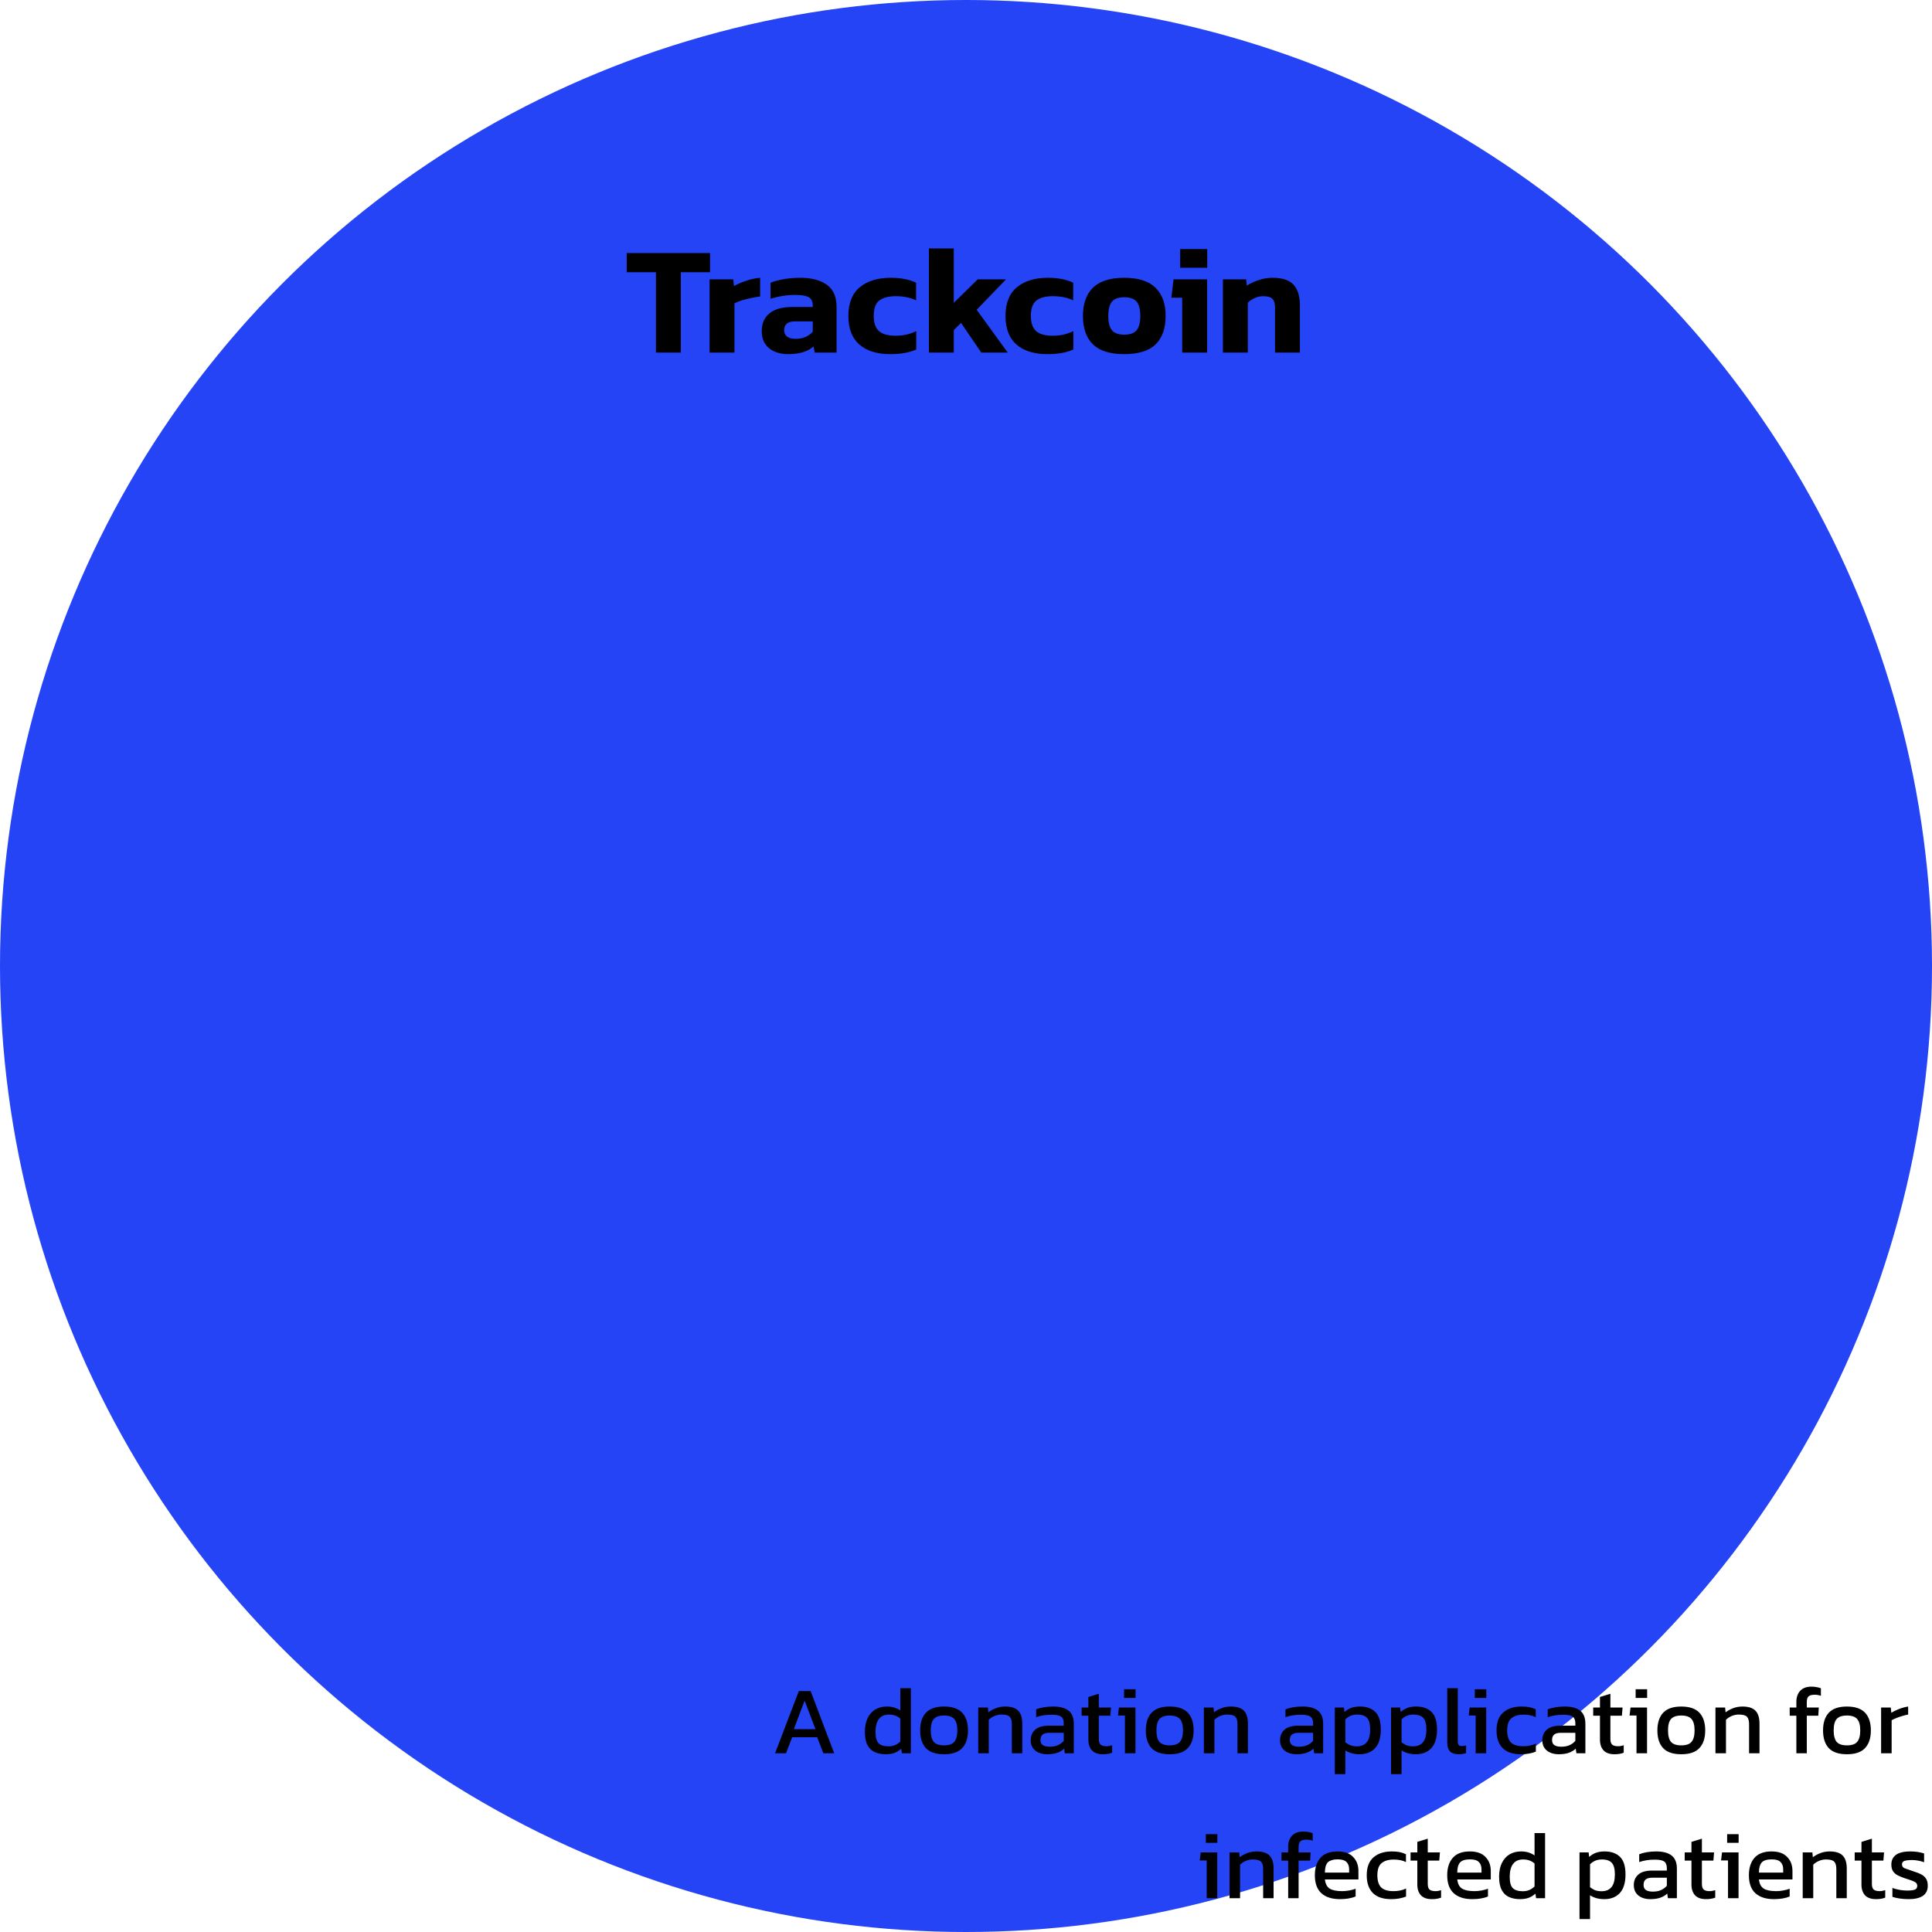 <svg width="400" height="400" viewBox="0 0 400 400" fill="none" xmlns="http://www.w3.org/2000/svg">
<circle cx="200" cy="200" r="200" fill="#2444F5"/>
<path d="M135.806 73V56.36H129.758V52.392H147.006V56.36H140.958V73H135.806ZM146.913 73V57.832H151.809L151.969 59.24C152.631 58.835 153.452 58.472 154.433 58.152C155.415 57.811 156.396 57.597 157.377 57.512V61.384C156.823 61.448 156.204 61.555 155.521 61.704C154.86 61.832 154.22 61.992 153.601 62.184C153.004 62.376 152.492 62.579 152.065 62.792V73H146.913ZM163.087 73.32C162.127 73.32 161.231 73.149 160.399 72.808C159.588 72.467 158.937 71.944 158.447 71.24C157.956 70.515 157.711 69.619 157.711 68.552C157.711 66.995 158.233 65.779 159.279 64.904C160.345 64.008 161.935 63.56 164.047 63.56H168.271V63.208C168.271 62.44 168.015 61.896 167.503 61.576C166.991 61.235 166.031 61.064 164.623 61.064C162.895 61.064 161.199 61.331 159.535 61.864V58.536C160.281 58.237 161.188 57.992 162.255 57.8C163.343 57.608 164.484 57.512 165.679 57.512C168.025 57.512 169.86 57.992 171.183 58.952C172.527 59.912 173.199 61.437 173.199 63.528V73H168.687L168.431 71.72C167.876 72.232 167.161 72.627 166.287 72.904C165.433 73.181 164.367 73.32 163.087 73.32ZM164.719 70.152C165.529 70.152 166.233 70.013 166.831 69.736C167.428 69.459 167.908 69.107 168.271 68.68V66.536H164.623C163.108 66.536 162.351 67.144 162.351 68.36C162.351 68.915 162.543 69.352 162.927 69.672C163.311 69.992 163.908 70.152 164.719 70.152ZM184.288 73.32C181.579 73.32 179.456 72.659 177.92 71.336C176.406 70.013 175.648 68.04 175.648 65.416C175.648 62.749 176.438 60.765 178.016 59.464C179.616 58.163 181.739 57.512 184.384 57.512C185.494 57.512 186.454 57.597 187.264 57.768C188.096 57.917 188.896 58.173 189.664 58.536V62.184C188.47 61.608 187.072 61.32 185.472 61.32C183.979 61.32 182.838 61.619 182.048 62.216C181.28 62.813 180.896 63.88 180.896 65.416C180.896 66.845 181.259 67.891 181.984 68.552C182.71 69.192 183.862 69.512 185.44 69.512C186.998 69.512 188.416 69.192 189.696 68.552V72.36C188.928 72.701 188.096 72.947 187.2 73.096C186.326 73.245 185.355 73.32 184.288 73.32ZM192.32 73V51.432H197.472V62.696L202.432 57.832H208.288L202.208 64.136L208.64 73H203.168L198.976 66.856L197.472 68.328V73H192.32ZM216.82 73.32C214.11 73.32 211.988 72.659 210.452 71.336C208.937 70.013 208.18 68.04 208.18 65.416C208.18 62.749 208.969 60.765 210.548 59.464C212.148 58.163 214.27 57.512 216.916 57.512C218.025 57.512 218.985 57.597 219.796 57.768C220.628 57.917 221.428 58.173 222.196 58.536V62.184C221.001 61.608 219.604 61.32 218.004 61.32C216.51 61.32 215.369 61.619 214.58 62.216C213.812 62.813 213.428 63.88 213.428 65.416C213.428 66.845 213.79 67.891 214.516 68.552C215.241 69.192 216.393 69.512 217.972 69.512C219.529 69.512 220.948 69.192 222.228 68.552V72.36C221.46 72.701 220.628 72.947 219.732 73.096C218.857 73.245 217.886 73.32 216.82 73.32ZM232.755 73.32C229.832 73.32 227.677 72.648 226.291 71.304C224.904 69.939 224.211 67.976 224.211 65.416C224.211 62.877 224.904 60.925 226.291 59.56C227.699 58.195 229.853 57.512 232.755 57.512C235.677 57.512 237.832 58.195 239.219 59.56C240.627 60.925 241.331 62.877 241.331 65.416C241.331 67.976 240.637 69.939 239.251 71.304C237.864 72.648 235.699 73.32 232.755 73.32ZM232.755 69.288C233.949 69.288 234.803 68.989 235.315 68.392C235.827 67.795 236.083 66.803 236.083 65.416C236.083 64.029 235.827 63.037 235.315 62.44C234.803 61.843 233.949 61.544 232.755 61.544C231.581 61.544 230.739 61.843 230.227 62.44C229.715 63.037 229.459 64.029 229.459 65.416C229.459 66.803 229.715 67.795 230.227 68.392C230.739 68.989 231.581 69.288 232.755 69.288ZM244.344 55.432V51.56H249.944V55.432H244.344ZM244.76 73V61.64H242.52L242.968 57.832H249.911V73H244.76ZM253.195 73V57.832H257.995L258.155 59.144C258.773 58.717 259.552 58.344 260.491 58.024C261.429 57.683 262.432 57.512 263.499 57.512C265.461 57.512 266.891 57.981 267.787 58.92C268.683 59.859 269.131 61.309 269.131 63.272V73H263.979V63.688C263.979 62.835 263.797 62.227 263.435 61.864C263.072 61.501 262.421 61.32 261.483 61.32C260.928 61.32 260.363 61.448 259.786 61.704C259.211 61.96 258.731 62.28 258.347 62.664V73H253.195Z" fill="black"/>
<path d="M160.47 363L165.39 350.12H167.83L172.71 363H170.47L169.19 359.68H164.01L162.73 363H160.47ZM164.35 358H168.83L166.59 352.1L164.35 358ZM183.383 363.2C182.53 363.2 181.776 363.053 181.123 362.76C180.47 362.467 179.963 361.98 179.603 361.3C179.243 360.62 179.063 359.707 179.063 358.56C179.063 357.427 179.256 356.473 179.643 355.7C180.03 354.913 180.563 354.32 181.243 353.92C181.936 353.52 182.716 353.32 183.583 353.32C184.156 353.32 184.663 353.387 185.103 353.52C185.556 353.653 185.99 353.86 186.403 354.14V349.52H188.583V363H186.723L186.583 362.06C186.156 362.447 185.69 362.733 185.183 362.92C184.676 363.107 184.076 363.2 183.383 363.2ZM183.963 361.56C184.936 361.56 185.75 361.227 186.403 360.56V355.82C185.776 355.26 184.99 354.98 184.043 354.98C183.123 354.98 182.43 355.287 181.963 355.9C181.496 356.513 181.263 357.407 181.263 358.58C181.263 359.713 181.476 360.493 181.903 360.92C182.343 361.347 183.03 361.56 183.963 361.56ZM195.448 363.2C193.742 363.2 192.488 362.773 191.688 361.92C190.902 361.067 190.508 359.847 190.508 358.26C190.508 356.673 190.908 355.453 191.708 354.6C192.508 353.747 193.755 353.32 195.448 353.32C197.155 353.32 198.408 353.747 199.208 354.6C200.008 355.453 200.408 356.673 200.408 358.26C200.408 359.847 200.008 361.067 199.208 361.92C198.422 362.773 197.168 363.2 195.448 363.2ZM195.448 361.36C196.448 361.36 197.155 361.12 197.568 360.64C197.995 360.147 198.208 359.353 198.208 358.26C198.208 357.167 197.995 356.38 197.568 355.9C197.155 355.42 196.448 355.18 195.448 355.18C194.462 355.18 193.755 355.42 193.328 355.9C192.915 356.38 192.708 357.167 192.708 358.26C192.708 359.353 192.915 360.147 193.328 360.64C193.755 361.12 194.462 361.36 195.448 361.36ZM202.53 363V353.52H204.53L204.63 354.52C205.056 354.187 205.563 353.907 206.15 353.68C206.75 353.44 207.41 353.32 208.13 353.32C209.356 353.32 210.25 353.607 210.81 354.18C211.37 354.753 211.65 355.647 211.65 356.86V363H209.49V356.96C209.49 356.227 209.336 355.713 209.03 355.42C208.736 355.127 208.176 354.98 207.35 354.98C206.856 354.98 206.37 355.08 205.89 355.28C205.423 355.48 205.03 355.74 204.71 356.06V363H202.53ZM216.759 363.2C216.159 363.2 215.599 363.093 215.079 362.88C214.572 362.667 214.166 362.347 213.859 361.92C213.552 361.48 213.399 360.94 213.399 360.3C213.399 359.393 213.706 358.667 214.319 358.12C214.946 357.56 215.906 357.28 217.199 357.28H220.239V356.86C220.239 356.407 220.166 356.047 220.019 355.78C219.886 355.513 219.632 355.32 219.259 355.2C218.899 355.08 218.366 355.02 217.659 355.02C216.539 355.02 215.492 355.187 214.519 355.52V353.9C214.946 353.727 215.466 353.587 216.079 353.48C216.692 353.373 217.352 353.32 218.059 353.32C219.446 353.32 220.499 353.6 221.219 354.16C221.952 354.72 222.319 355.633 222.319 356.9V363H220.459L220.319 362.04C219.932 362.413 219.452 362.7 218.879 362.9C218.319 363.1 217.612 363.2 216.759 363.2ZM217.339 361.64C217.992 361.64 218.559 361.533 219.039 361.32C219.532 361.093 219.932 360.793 220.239 360.42V358.76H217.239C216.599 358.76 216.132 358.887 215.839 359.14C215.559 359.38 215.419 359.753 215.419 360.26C215.419 360.753 215.586 361.107 215.919 361.32C216.252 361.533 216.726 361.64 217.339 361.64ZM228.357 363.2C227.343 363.2 226.583 362.933 226.077 362.4C225.583 361.853 225.337 361.113 225.337 360.18V355.22H223.937V353.52H225.337V351.34L227.497 350.68V353.52H230.017L229.877 355.22H227.497V360.06C227.497 360.607 227.623 360.993 227.877 361.22C228.13 361.433 228.543 361.54 229.117 361.54C229.477 361.54 229.857 361.473 230.257 361.34V362.88C229.737 363.093 229.103 363.2 228.357 363.2ZM232.724 351.54V349.74H235.104V351.54H232.724ZM232.904 363V355.18H231.464L231.664 353.52H235.084V363H232.904ZM242.167 363.2C240.461 363.2 239.207 362.773 238.407 361.92C237.621 361.067 237.227 359.847 237.227 358.26C237.227 356.673 237.627 355.453 238.427 354.6C239.227 353.747 240.474 353.32 242.167 353.32C243.874 353.32 245.127 353.747 245.927 354.6C246.727 355.453 247.127 356.673 247.127 358.26C247.127 359.847 246.727 361.067 245.927 361.92C245.141 362.773 243.887 363.2 242.167 363.2ZM242.167 361.36C243.167 361.36 243.874 361.12 244.287 360.64C244.714 360.147 244.927 359.353 244.927 358.26C244.927 357.167 244.714 356.38 244.287 355.9C243.874 355.42 243.167 355.18 242.167 355.18C241.181 355.18 240.474 355.42 240.047 355.9C239.634 356.38 239.427 357.167 239.427 358.26C239.427 359.353 239.634 360.147 240.047 360.64C240.474 361.12 241.181 361.36 242.167 361.36ZM249.248 363V353.52H251.248L251.348 354.52C251.775 354.187 252.282 353.907 252.868 353.68C253.468 353.44 254.128 353.32 254.848 353.32C256.075 353.32 256.968 353.607 257.528 354.18C258.088 354.753 258.368 355.647 258.368 356.86V363H256.208V356.96C256.208 356.227 256.055 355.713 255.748 355.42C255.455 355.127 254.895 354.98 254.068 354.98C253.575 354.98 253.088 355.08 252.608 355.28C252.142 355.48 251.748 355.74 251.428 356.06V363H249.248ZM268.38 363.2C267.78 363.2 267.22 363.093 266.7 362.88C266.193 362.667 265.787 362.347 265.48 361.92C265.173 361.48 265.02 360.94 265.02 360.3C265.02 359.393 265.327 358.667 265.94 358.12C266.567 357.56 267.527 357.28 268.82 357.28H271.86V356.86C271.86 356.407 271.787 356.047 271.64 355.78C271.507 355.513 271.253 355.32 270.88 355.2C270.52 355.08 269.987 355.02 269.28 355.02C268.16 355.02 267.113 355.187 266.14 355.52V353.9C266.567 353.727 267.087 353.587 267.7 353.48C268.313 353.373 268.973 353.32 269.68 353.32C271.067 353.32 272.12 353.6 272.84 354.16C273.573 354.72 273.94 355.633 273.94 356.9V363H272.08L271.94 362.04C271.553 362.413 271.073 362.7 270.5 362.9C269.94 363.1 269.233 363.2 268.38 363.2ZM268.96 361.64C269.613 361.64 270.18 361.533 270.66 361.32C271.153 361.093 271.553 360.793 271.86 360.42V358.76H268.86C268.22 358.76 267.753 358.887 267.46 359.14C267.18 359.38 267.04 359.753 267.04 360.26C267.04 360.753 267.207 361.107 267.54 361.32C267.873 361.533 268.347 361.64 268.96 361.64ZM276.358 367.32V353.52H278.238L278.358 354.46C278.784 354.073 279.251 353.787 279.758 353.6C280.264 353.413 280.864 353.32 281.558 353.32C282.918 353.32 283.978 353.693 284.738 354.44C285.498 355.173 285.878 356.393 285.878 358.1C285.878 359.807 285.484 361.087 284.698 361.94C283.911 362.78 282.838 363.2 281.478 363.2C280.331 363.2 279.351 362.933 278.538 362.4V367.32H276.358ZM280.918 361.56C282.758 361.56 283.678 360.4 283.678 358.08C283.678 356.96 283.471 356.167 283.058 355.7C282.644 355.22 281.951 354.98 280.978 354.98C280.004 354.98 279.191 355.313 278.538 355.98V360.72C278.844 360.973 279.184 361.18 279.558 361.34C279.944 361.487 280.398 361.56 280.918 361.56ZM287.998 367.32V353.52H289.878L289.998 354.46C290.425 354.073 290.892 353.787 291.398 353.6C291.905 353.413 292.505 353.32 293.198 353.32C294.558 353.32 295.618 353.693 296.378 354.44C297.138 355.173 297.518 356.393 297.518 358.1C297.518 359.807 297.125 361.087 296.338 361.94C295.552 362.78 294.478 363.2 293.118 363.2C291.972 363.2 290.992 362.933 290.178 362.4V367.32H287.998ZM292.558 361.56C294.398 361.56 295.318 360.4 295.318 358.08C295.318 356.96 295.112 356.167 294.698 355.7C294.285 355.22 293.592 354.98 292.618 354.98C291.645 354.98 290.832 355.313 290.178 355.98V360.72C290.485 360.973 290.825 361.18 291.198 361.34C291.585 361.487 292.038 361.56 292.558 361.56ZM301.999 363.2C301.226 363.2 300.639 363.013 300.239 362.64C299.839 362.253 299.639 361.62 299.639 360.74V349.52H301.819V360.54C301.819 360.913 301.886 361.167 302.019 361.3C302.152 361.433 302.352 361.5 302.619 361.5C302.939 361.5 303.246 361.46 303.539 361.38V362.96C303.286 363.053 303.039 363.113 302.799 363.14C302.572 363.18 302.306 363.2 301.999 363.2ZM305.341 351.54V349.74H307.721V351.54H305.341ZM305.521 363V355.18H304.081L304.281 353.52H307.701V363H305.521ZM314.904 363.2C313.238 363.2 311.978 362.78 311.124 361.94C310.271 361.087 309.844 359.86 309.844 358.26C309.844 356.593 310.311 355.353 311.244 354.54C312.191 353.727 313.451 353.32 315.024 353.32C315.678 353.32 316.224 353.367 316.664 353.46C317.118 353.553 317.551 353.7 317.964 353.9V355.52C317.271 355.173 316.431 355 315.444 355C314.351 355 313.511 355.247 312.924 355.74C312.338 356.22 312.044 357.06 312.044 358.26C312.044 359.393 312.304 360.227 312.824 360.76C313.344 361.28 314.204 361.54 315.404 361.54C316.351 361.54 317.211 361.36 317.984 361V362.66C317.544 362.833 317.071 362.967 316.564 363.06C316.071 363.153 315.518 363.2 314.904 363.2ZM322.677 363.2C322.077 363.2 321.517 363.093 320.997 362.88C320.49 362.667 320.084 362.347 319.777 361.92C319.47 361.48 319.317 360.94 319.317 360.3C319.317 359.393 319.624 358.667 320.237 358.12C320.864 357.56 321.824 357.28 323.117 357.28H326.157V356.86C326.157 356.407 326.084 356.047 325.937 355.78C325.804 355.513 325.55 355.32 325.177 355.2C324.817 355.08 324.284 355.02 323.577 355.02C322.457 355.02 321.41 355.187 320.437 355.52V353.9C320.864 353.727 321.384 353.587 321.997 353.48C322.61 353.373 323.27 353.32 323.977 353.32C325.364 353.32 326.417 353.6 327.137 354.16C327.87 354.72 328.237 355.633 328.237 356.9V363H326.377L326.237 362.04C325.85 362.413 325.37 362.7 324.797 362.9C324.237 363.1 323.53 363.2 322.677 363.2ZM323.257 361.64C323.91 361.64 324.477 361.533 324.957 361.32C325.45 361.093 325.85 360.793 326.157 360.42V358.76H323.157C322.517 358.76 322.05 358.887 321.757 359.14C321.477 359.38 321.337 359.753 321.337 360.26C321.337 360.753 321.504 361.107 321.837 361.32C322.17 361.533 322.644 361.64 323.257 361.64ZM334.275 363.2C333.261 363.2 332.501 362.933 331.995 362.4C331.501 361.853 331.255 361.113 331.255 360.18V355.22H329.855V353.52H331.255V351.34L333.415 350.68V353.52H335.935L335.795 355.22H333.415V360.06C333.415 360.607 333.541 360.993 333.795 361.22C334.048 361.433 334.461 361.54 335.035 361.54C335.395 361.54 335.775 361.473 336.175 361.34V362.88C335.655 363.093 335.021 363.2 334.275 363.2ZM338.642 351.54V349.74H341.022V351.54H338.642ZM338.822 363V355.18H337.382L337.582 353.52H341.002V363H338.822ZM348.085 363.2C346.378 363.2 345.125 362.773 344.325 361.92C343.538 361.067 343.145 359.847 343.145 358.26C343.145 356.673 343.545 355.453 344.345 354.6C345.145 353.747 346.392 353.32 348.085 353.32C349.792 353.32 351.045 353.747 351.845 354.6C352.645 355.453 353.045 356.673 353.045 358.26C353.045 359.847 352.645 361.067 351.845 361.92C351.058 362.773 349.805 363.2 348.085 363.2ZM348.085 361.36C349.085 361.36 349.792 361.12 350.205 360.64C350.632 360.147 350.845 359.353 350.845 358.26C350.845 357.167 350.632 356.38 350.205 355.9C349.792 355.42 349.085 355.18 348.085 355.18C347.098 355.18 346.392 355.42 345.965 355.9C345.552 356.38 345.345 357.167 345.345 358.26C345.345 359.353 345.552 360.147 345.965 360.64C346.392 361.12 347.098 361.36 348.085 361.36ZM355.166 363V353.52H357.166L357.266 354.52C357.693 354.187 358.2 353.907 358.786 353.68C359.386 353.44 360.046 353.32 360.766 353.32C361.993 353.32 362.886 353.607 363.446 354.18C364.006 354.753 364.286 355.647 364.286 356.86V363H362.126V356.96C362.126 356.227 361.973 355.713 361.666 355.42C361.373 355.127 360.813 354.98 359.986 354.98C359.493 354.98 359.006 355.08 358.526 355.28C358.06 355.48 357.666 355.74 357.346 356.06V363H355.166ZM371.918 363V355.22H370.538V353.52H371.918V352.36C371.918 351.413 372.178 350.653 372.698 350.08C373.231 349.493 374.018 349.2 375.058 349.2C375.445 349.2 375.798 349.233 376.118 349.3C376.438 349.353 376.731 349.433 376.998 349.54V351.1C376.585 350.953 376.165 350.88 375.738 350.88C375.111 350.88 374.678 350.993 374.438 351.22C374.198 351.447 374.078 351.833 374.078 352.38V353.52H376.558L376.458 355.22H374.078V363H371.918ZM382.382 363.2C380.675 363.2 379.422 362.773 378.622 361.92C377.835 361.067 377.442 359.847 377.442 358.26C377.442 356.673 377.842 355.453 378.642 354.6C379.442 353.747 380.689 353.32 382.382 353.32C384.089 353.32 385.342 353.747 386.142 354.6C386.942 355.453 387.342 356.673 387.342 358.26C387.342 359.847 386.942 361.067 386.142 361.92C385.355 362.773 384.102 363.2 382.382 363.2ZM382.382 361.36C383.382 361.36 384.089 361.12 384.502 360.64C384.929 360.147 385.142 359.353 385.142 358.26C385.142 357.167 384.929 356.38 384.502 355.9C384.089 355.42 383.382 355.18 382.382 355.18C381.395 355.18 380.689 355.42 380.262 355.9C379.849 356.38 379.642 357.167 379.642 358.26C379.642 359.353 379.849 360.147 380.262 360.64C380.689 361.12 381.395 361.36 382.382 361.36ZM389.463 363V353.52H391.463L391.583 354.62C392.036 354.327 392.576 354.06 393.203 353.82C393.83 353.58 394.45 353.413 395.063 353.32V354.98C394.69 355.047 394.283 355.147 393.843 355.28C393.416 355.4 393.01 355.54 392.623 355.7C392.236 355.847 391.91 356 391.643 356.16V363H389.463ZM249.658 381.54V379.74H252.038V381.54H249.658ZM249.838 393V385.18H248.398L248.598 383.52H252.018V393H249.838ZM254.561 393V383.52H256.561L256.661 384.52C257.087 384.187 257.594 383.907 258.181 383.68C258.781 383.44 259.441 383.32 260.161 383.32C261.387 383.32 262.281 383.607 262.841 384.18C263.401 384.753 263.681 385.647 263.681 386.86V393H261.521V386.96C261.521 386.227 261.367 385.713 261.061 385.42C260.767 385.127 260.207 384.98 259.381 384.98C258.887 384.98 258.401 385.08 257.921 385.28C257.454 385.48 257.061 385.74 256.741 386.06V393H254.561ZM266.703 393V385.22H265.323V383.52H266.703V382.36C266.703 381.413 266.963 380.653 267.483 380.08C268.017 379.493 268.803 379.2 269.843 379.2C270.23 379.2 270.583 379.233 270.903 379.3C271.223 379.353 271.517 379.433 271.783 379.54V381.1C271.37 380.953 270.95 380.88 270.523 380.88C269.897 380.88 269.463 380.993 269.223 381.22C268.983 381.447 268.863 381.833 268.863 382.38V383.52H271.343L271.243 385.22H268.863V393H266.703ZM277.427 393.2C275.774 393.2 274.494 392.793 273.587 391.98C272.681 391.167 272.227 389.92 272.227 388.24C272.227 386.72 272.614 385.52 273.387 384.64C274.161 383.76 275.334 383.32 276.907 383.32C278.347 383.32 279.427 383.7 280.147 384.46C280.881 385.207 281.247 386.173 281.247 387.36V389.12H274.307C274.414 390.04 274.747 390.673 275.307 391.02C275.867 391.367 276.721 391.54 277.867 391.54C278.347 391.54 278.841 391.493 279.347 391.4C279.854 391.307 280.294 391.187 280.667 391.04V392.64C280.241 392.827 279.747 392.967 279.187 393.06C278.641 393.153 278.054 393.2 277.427 393.2ZM274.307 387.7H279.327V387.04C279.327 386.387 279.147 385.88 278.787 385.52C278.427 385.147 277.821 384.96 276.967 384.96C275.954 384.96 275.254 385.18 274.867 385.62C274.494 386.06 274.307 386.753 274.307 387.7ZM288.029 393.2C286.363 393.2 285.103 392.78 284.249 391.94C283.396 391.087 282.969 389.86 282.969 388.26C282.969 386.593 283.436 385.353 284.369 384.54C285.316 383.727 286.576 383.32 288.149 383.32C288.803 383.32 289.349 383.367 289.789 383.46C290.243 383.553 290.676 383.7 291.089 383.9V385.52C290.396 385.173 289.556 385 288.569 385C287.476 385 286.636 385.247 286.049 385.74C285.463 386.22 285.169 387.06 285.169 388.26C285.169 389.393 285.429 390.227 285.949 390.76C286.469 391.28 287.329 391.54 288.529 391.54C289.476 391.54 290.336 391.36 291.109 391V392.66C290.669 392.833 290.196 392.967 289.689 393.06C289.196 393.153 288.643 393.2 288.029 393.2ZM296.462 393.2C295.449 393.2 294.689 392.933 294.182 392.4C293.689 391.853 293.442 391.113 293.442 390.18V385.22H292.042V383.52H293.442V381.34L295.602 380.68V383.52H298.122L297.982 385.22H295.602V390.06C295.602 390.607 295.729 390.993 295.982 391.22C296.235 391.433 296.649 391.54 297.222 391.54C297.582 391.54 297.962 391.473 298.362 391.34V392.88C297.842 393.093 297.209 393.2 296.462 393.2ZM304.83 393.2C303.176 393.2 301.896 392.793 300.99 391.98C300.083 391.167 299.63 389.92 299.63 388.24C299.63 386.72 300.016 385.52 300.79 384.64C301.563 383.76 302.736 383.32 304.31 383.32C305.75 383.32 306.83 383.7 307.55 384.46C308.283 385.207 308.65 386.173 308.65 387.36V389.12H301.71C301.816 390.04 302.15 390.673 302.71 391.02C303.27 391.367 304.123 391.54 305.27 391.54C305.75 391.54 306.243 391.493 306.75 391.4C307.256 391.307 307.696 391.187 308.07 391.04V392.64C307.643 392.827 307.15 392.967 306.59 393.06C306.043 393.153 305.456 393.2 304.83 393.2ZM301.71 387.7H306.73V387.04C306.73 386.387 306.55 385.88 306.19 385.52C305.83 385.147 305.223 384.96 304.37 384.96C303.356 384.96 302.656 385.18 302.27 385.62C301.896 386.06 301.71 386.753 301.71 387.7ZM314.692 393.2C313.838 393.2 313.085 393.053 312.432 392.76C311.778 392.467 311.272 391.98 310.912 391.3C310.552 390.62 310.372 389.707 310.372 388.56C310.372 387.427 310.565 386.473 310.952 385.7C311.338 384.913 311.872 384.32 312.552 383.92C313.245 383.52 314.025 383.32 314.892 383.32C315.465 383.32 315.972 383.387 316.412 383.52C316.865 383.653 317.298 383.86 317.712 384.14V379.52H319.892V393H318.032L317.892 392.06C317.465 392.447 316.998 392.733 316.492 392.92C315.985 393.107 315.385 393.2 314.692 393.2ZM315.272 391.56C316.245 391.56 317.058 391.227 317.712 390.56V385.82C317.085 385.26 316.298 384.98 315.352 384.98C314.432 384.98 313.738 385.287 313.272 385.9C312.805 386.513 312.572 387.407 312.572 388.58C312.572 389.713 312.785 390.493 313.212 390.92C313.652 391.347 314.338 391.56 315.272 391.56ZM327.022 397.32V383.52H328.902L329.022 384.46C329.448 384.073 329.915 383.787 330.422 383.6C330.928 383.413 331.528 383.32 332.222 383.32C333.582 383.32 334.642 383.693 335.402 384.44C336.162 385.173 336.542 386.393 336.542 388.1C336.542 389.807 336.148 391.087 335.362 391.94C334.575 392.78 333.502 393.2 332.142 393.2C330.995 393.2 330.015 392.933 329.202 392.4V397.32H327.022ZM331.582 391.56C333.422 391.56 334.342 390.4 334.342 388.08C334.342 386.96 334.135 386.167 333.722 385.7C333.308 385.22 332.615 384.98 331.642 384.98C330.668 384.98 329.855 385.313 329.202 385.98V390.72C329.508 390.973 329.848 391.18 330.222 391.34C330.608 391.487 331.062 391.56 331.582 391.56ZM341.622 393.2C341.022 393.2 340.462 393.093 339.942 392.88C339.436 392.667 339.029 392.347 338.722 391.92C338.416 391.48 338.262 390.94 338.262 390.3C338.262 389.393 338.569 388.667 339.182 388.12C339.809 387.56 340.769 387.28 342.062 387.28H345.102V386.86C345.102 386.407 345.029 386.047 344.882 385.78C344.749 385.513 344.496 385.32 344.122 385.2C343.762 385.08 343.229 385.02 342.522 385.02C341.402 385.02 340.356 385.187 339.382 385.52V383.9C339.809 383.727 340.329 383.587 340.942 383.48C341.556 383.373 342.216 383.32 342.922 383.32C344.309 383.32 345.362 383.6 346.082 384.16C346.816 384.72 347.182 385.633 347.182 386.9V393H345.322L345.182 392.04C344.796 392.413 344.316 392.7 343.742 392.9C343.182 393.1 342.476 393.2 341.622 393.2ZM342.202 391.64C342.856 391.64 343.422 391.533 343.902 391.32C344.396 391.093 344.796 390.793 345.102 390.42V388.76H342.102C341.462 388.76 340.996 388.887 340.702 389.14C340.422 389.38 340.282 389.753 340.282 390.26C340.282 390.753 340.449 391.107 340.782 391.32C341.116 391.533 341.589 391.64 342.202 391.64ZM353.22 393.2C352.207 393.2 351.447 392.933 350.94 392.4C350.447 391.853 350.2 391.113 350.2 390.18V385.22H348.8V383.52H350.2V381.34L352.36 380.68V383.52H354.88L354.74 385.22H352.36V390.06C352.36 390.607 352.487 390.993 352.74 391.22C352.993 391.433 353.407 391.54 353.98 391.54C354.34 391.54 354.72 391.473 355.12 391.34V392.88C354.6 393.093 353.967 393.2 353.22 393.2ZM357.587 381.54V379.74H359.967V381.54H357.587ZM357.767 393V385.18H356.327L356.527 383.52H359.947V393H357.767ZM367.29 393.2C365.637 393.2 364.357 392.793 363.45 391.98C362.544 391.167 362.09 389.92 362.09 388.24C362.09 386.72 362.477 385.52 363.25 384.64C364.024 383.76 365.197 383.32 366.77 383.32C368.21 383.32 369.29 383.7 370.01 384.46C370.744 385.207 371.11 386.173 371.11 387.36V389.12H364.17C364.277 390.04 364.61 390.673 365.17 391.02C365.73 391.367 366.584 391.54 367.73 391.54C368.21 391.54 368.704 391.493 369.21 391.4C369.717 391.307 370.157 391.187 370.53 391.04V392.64C370.104 392.827 369.61 392.967 369.05 393.06C368.504 393.153 367.917 393.2 367.29 393.2ZM364.17 387.7H369.19V387.04C369.19 386.387 369.01 385.88 368.65 385.52C368.29 385.147 367.684 384.96 366.83 384.96C365.817 384.96 365.117 385.18 364.73 385.62C364.357 386.06 364.17 386.753 364.17 387.7ZM373.233 393V383.52H375.233L375.333 384.52C375.759 384.187 376.266 383.907 376.853 383.68C377.453 383.44 378.113 383.32 378.833 383.32C380.059 383.32 380.953 383.607 381.513 384.18C382.073 384.753 382.353 385.647 382.353 386.86V393H380.193V386.96C380.193 386.227 380.039 385.713 379.733 385.42C379.439 385.127 378.879 384.98 378.053 384.98C377.559 384.98 377.073 385.08 376.593 385.28C376.126 385.48 375.733 385.74 375.413 386.06V393H373.233ZM388.415 393.2C387.402 393.2 386.642 392.933 386.135 392.4C385.642 391.853 385.395 391.113 385.395 390.18V385.22H383.995V383.52H385.395V381.34L387.555 380.68V383.52H390.075L389.935 385.22H387.555V390.06C387.555 390.607 387.682 390.993 387.935 391.22C388.188 391.433 388.602 391.54 389.175 391.54C389.535 391.54 389.915 391.473 390.315 391.34V392.88C389.795 393.093 389.162 393.2 388.415 393.2ZM395.143 393.2C394.489 393.2 393.863 393.153 393.263 393.06C392.676 392.967 392.189 392.853 391.803 392.72V390.88C392.256 391.053 392.756 391.187 393.303 391.28C393.849 391.373 394.369 391.42 394.863 391.42C395.609 391.42 396.143 391.353 396.463 391.22C396.783 391.087 396.943 390.827 396.943 390.44C396.943 390.16 396.843 389.94 396.643 389.78C396.456 389.62 396.169 389.473 395.783 389.34C395.409 389.207 394.929 389.047 394.343 388.86C393.783 388.673 393.296 388.473 392.883 388.26C392.469 388.033 392.149 387.747 391.923 387.4C391.696 387.053 391.583 386.6 391.583 386.04C391.583 385.173 391.896 384.507 392.523 384.04C393.149 383.56 394.156 383.32 395.543 383.32C396.089 383.32 396.609 383.36 397.103 383.44C397.596 383.52 398.016 383.62 398.363 383.74V385.56C397.989 385.413 397.576 385.3 397.123 385.22C396.683 385.14 396.269 385.1 395.883 385.1C395.189 385.1 394.663 385.16 394.303 385.28C393.956 385.4 393.783 385.64 393.783 386C393.783 386.373 393.963 386.64 394.323 386.8C394.696 386.947 395.289 387.153 396.103 387.42C396.849 387.647 397.443 387.887 397.883 388.14C398.323 388.393 398.636 388.7 398.823 389.06C399.023 389.407 399.123 389.86 399.123 390.42C399.123 391.353 398.783 392.053 398.103 392.52C397.423 392.973 396.436 393.2 395.143 393.2Z" fill="black"/>
</svg>
